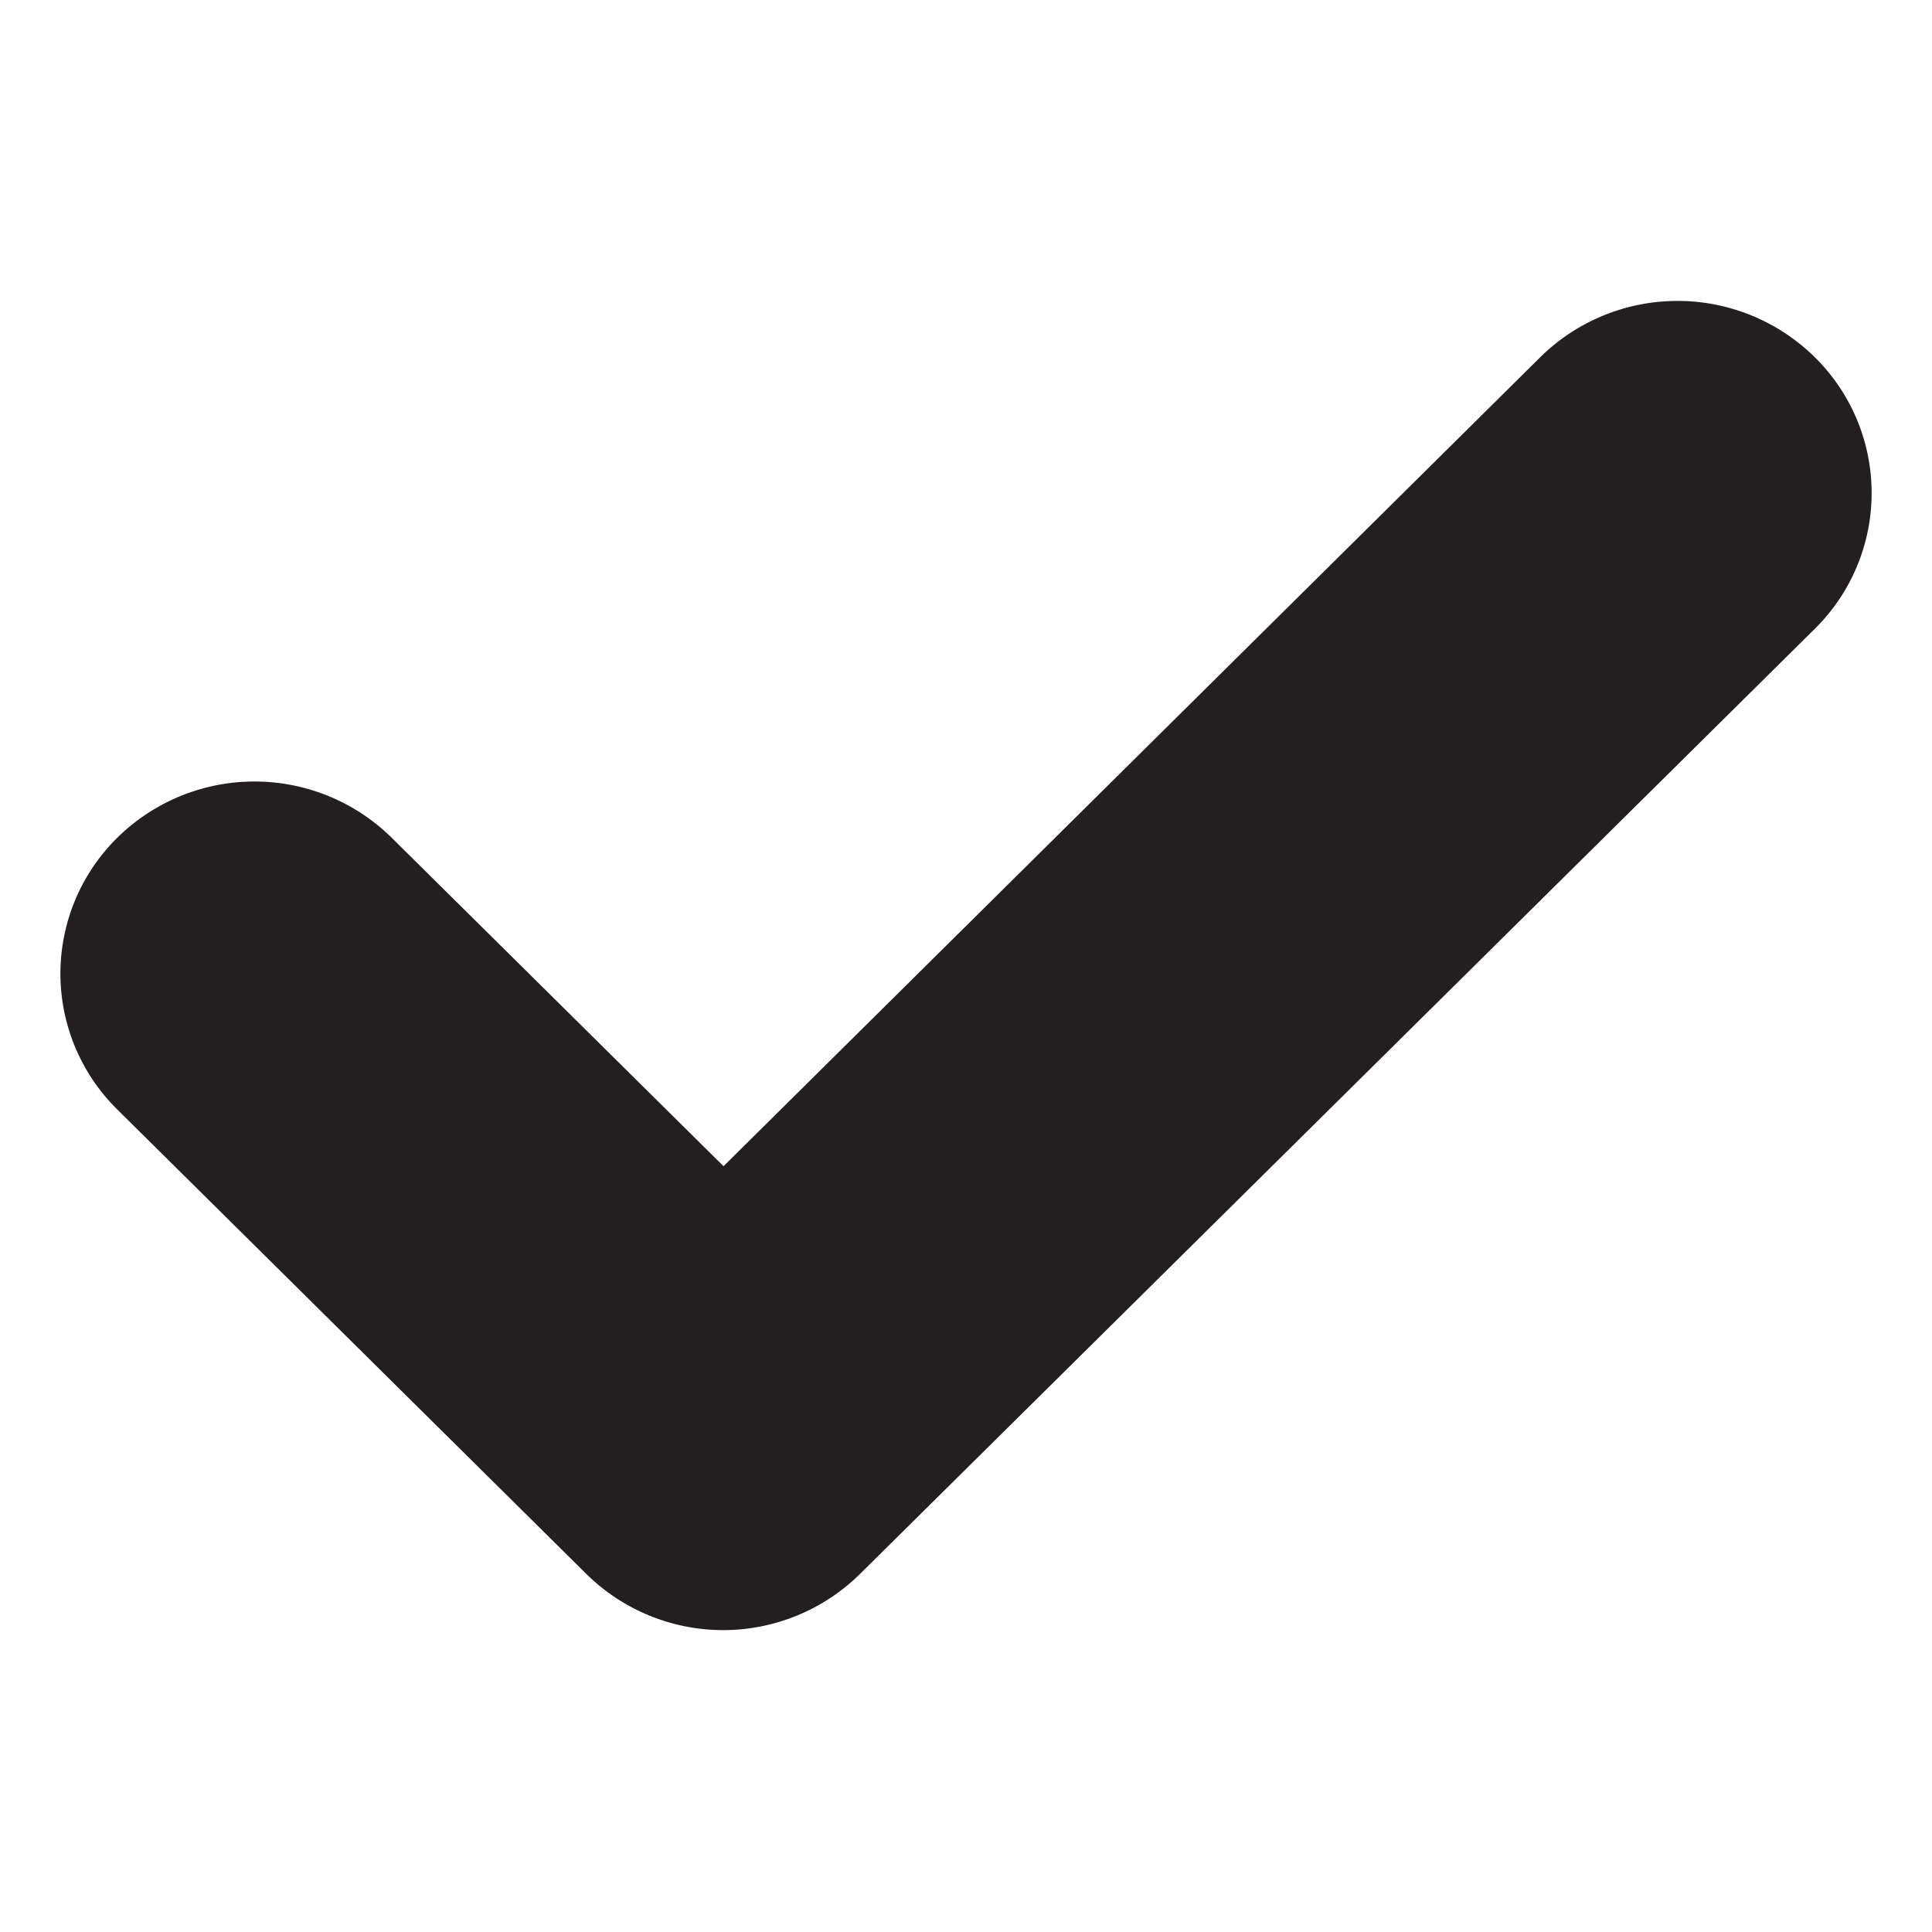 <svg xmlns="http://www.w3.org/2000/svg" viewBox="0 0 16 16"><defs><style>.cls-1{fill:#231f20;}</style></defs><title>app-check</title><g id="Layer_1" data-name="Layer 1"><path class="cls-1" d="M5.992,13.5a1.616,1.616,0,0,1-1.137-.466L.971,9.188a1.58,1.58,0,0,1,0-2.25,1.619,1.619,0,0,1,2.273,0l2.748,2.72,6.764-6.7a1.619,1.619,0,0,1,2.273,0,1.579,1.579,0,0,1,0,2.25l-7.9,7.82A1.614,1.614,0,0,1,5.992,13.5Z"/></g></svg>